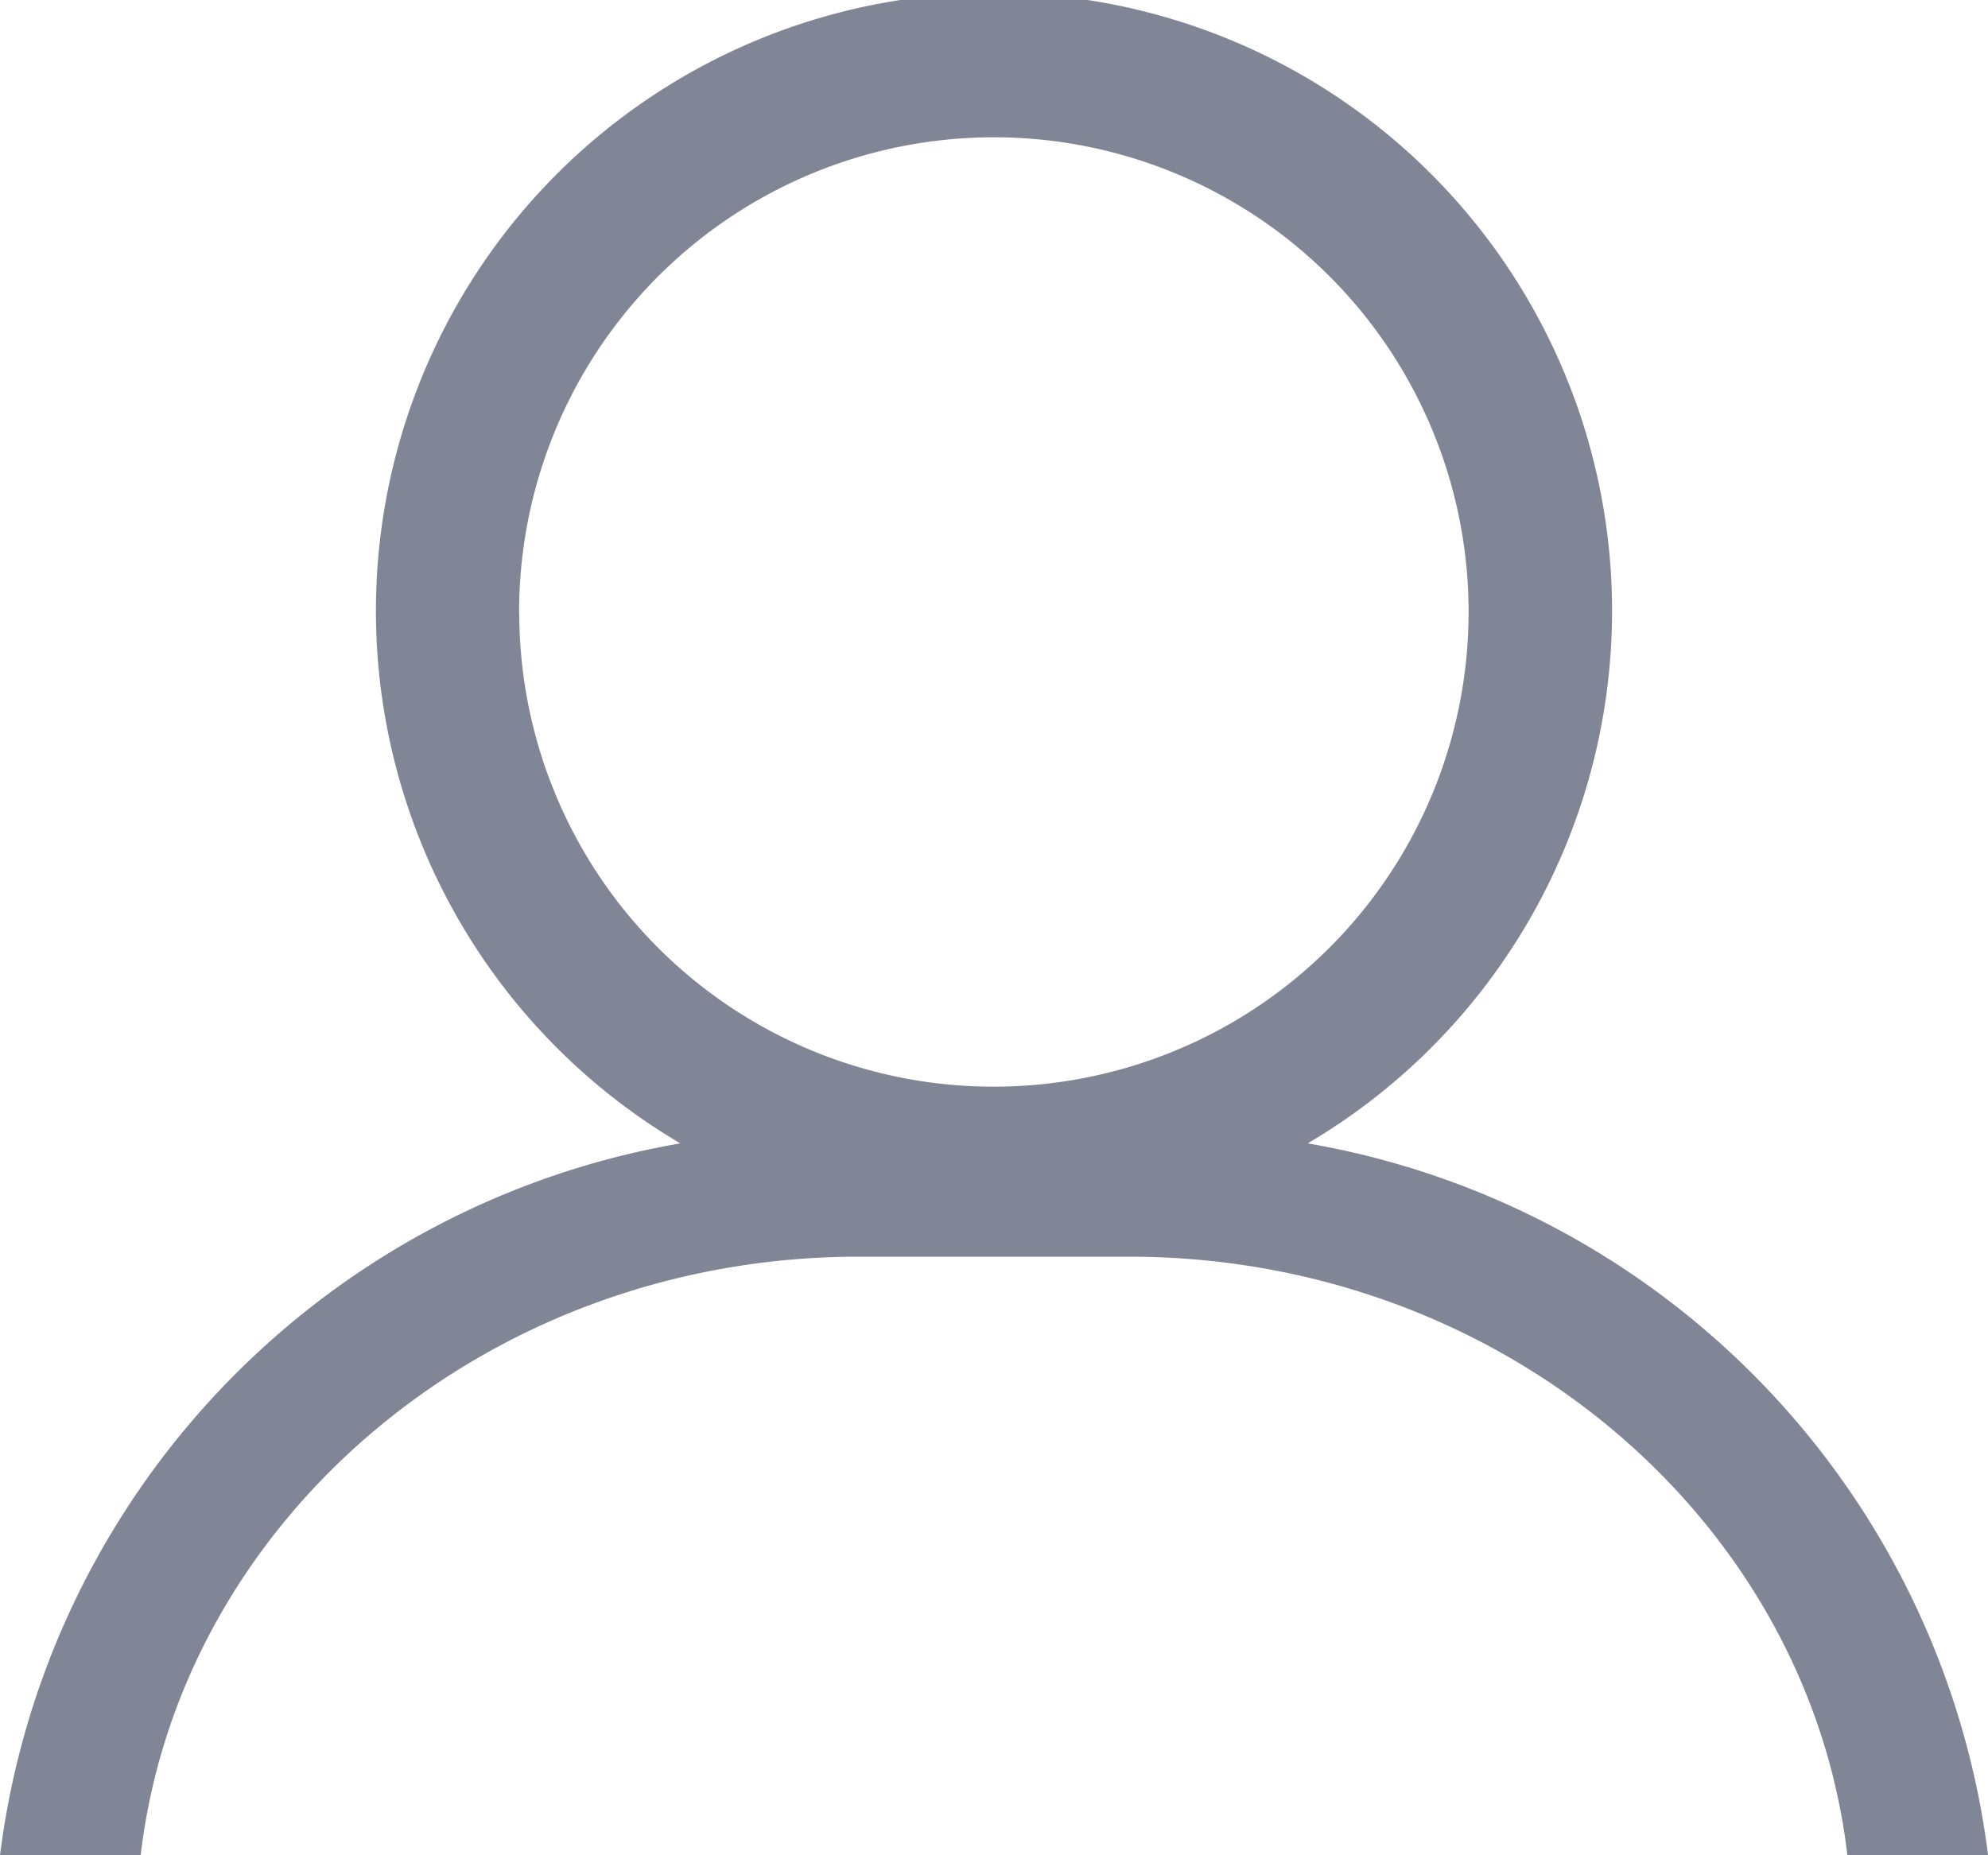<svg xmlns="http://www.w3.org/2000/svg" width="30" height="28" viewBox="0 0 30 28">
  <path id="icon-account" d="M21.945,20.256a9.327,9.327,0,1,0-9.468,0A12.482,12.482,0,0,0,2.211,31H4.334c.595-5.072,5.228-9.034,10.84-9.034h4.075c5.612,0,10.245,3.962,10.84,9.034h2.123A12.482,12.482,0,0,0,21.945,20.256Zm-11.9-7.979A7.164,7.164,0,1,1,17.211,19.4,7.154,7.154,0,0,1,10.047,12.277Z" transform="translate(-2.211 -3)" fill="#808695"/>
</svg>
